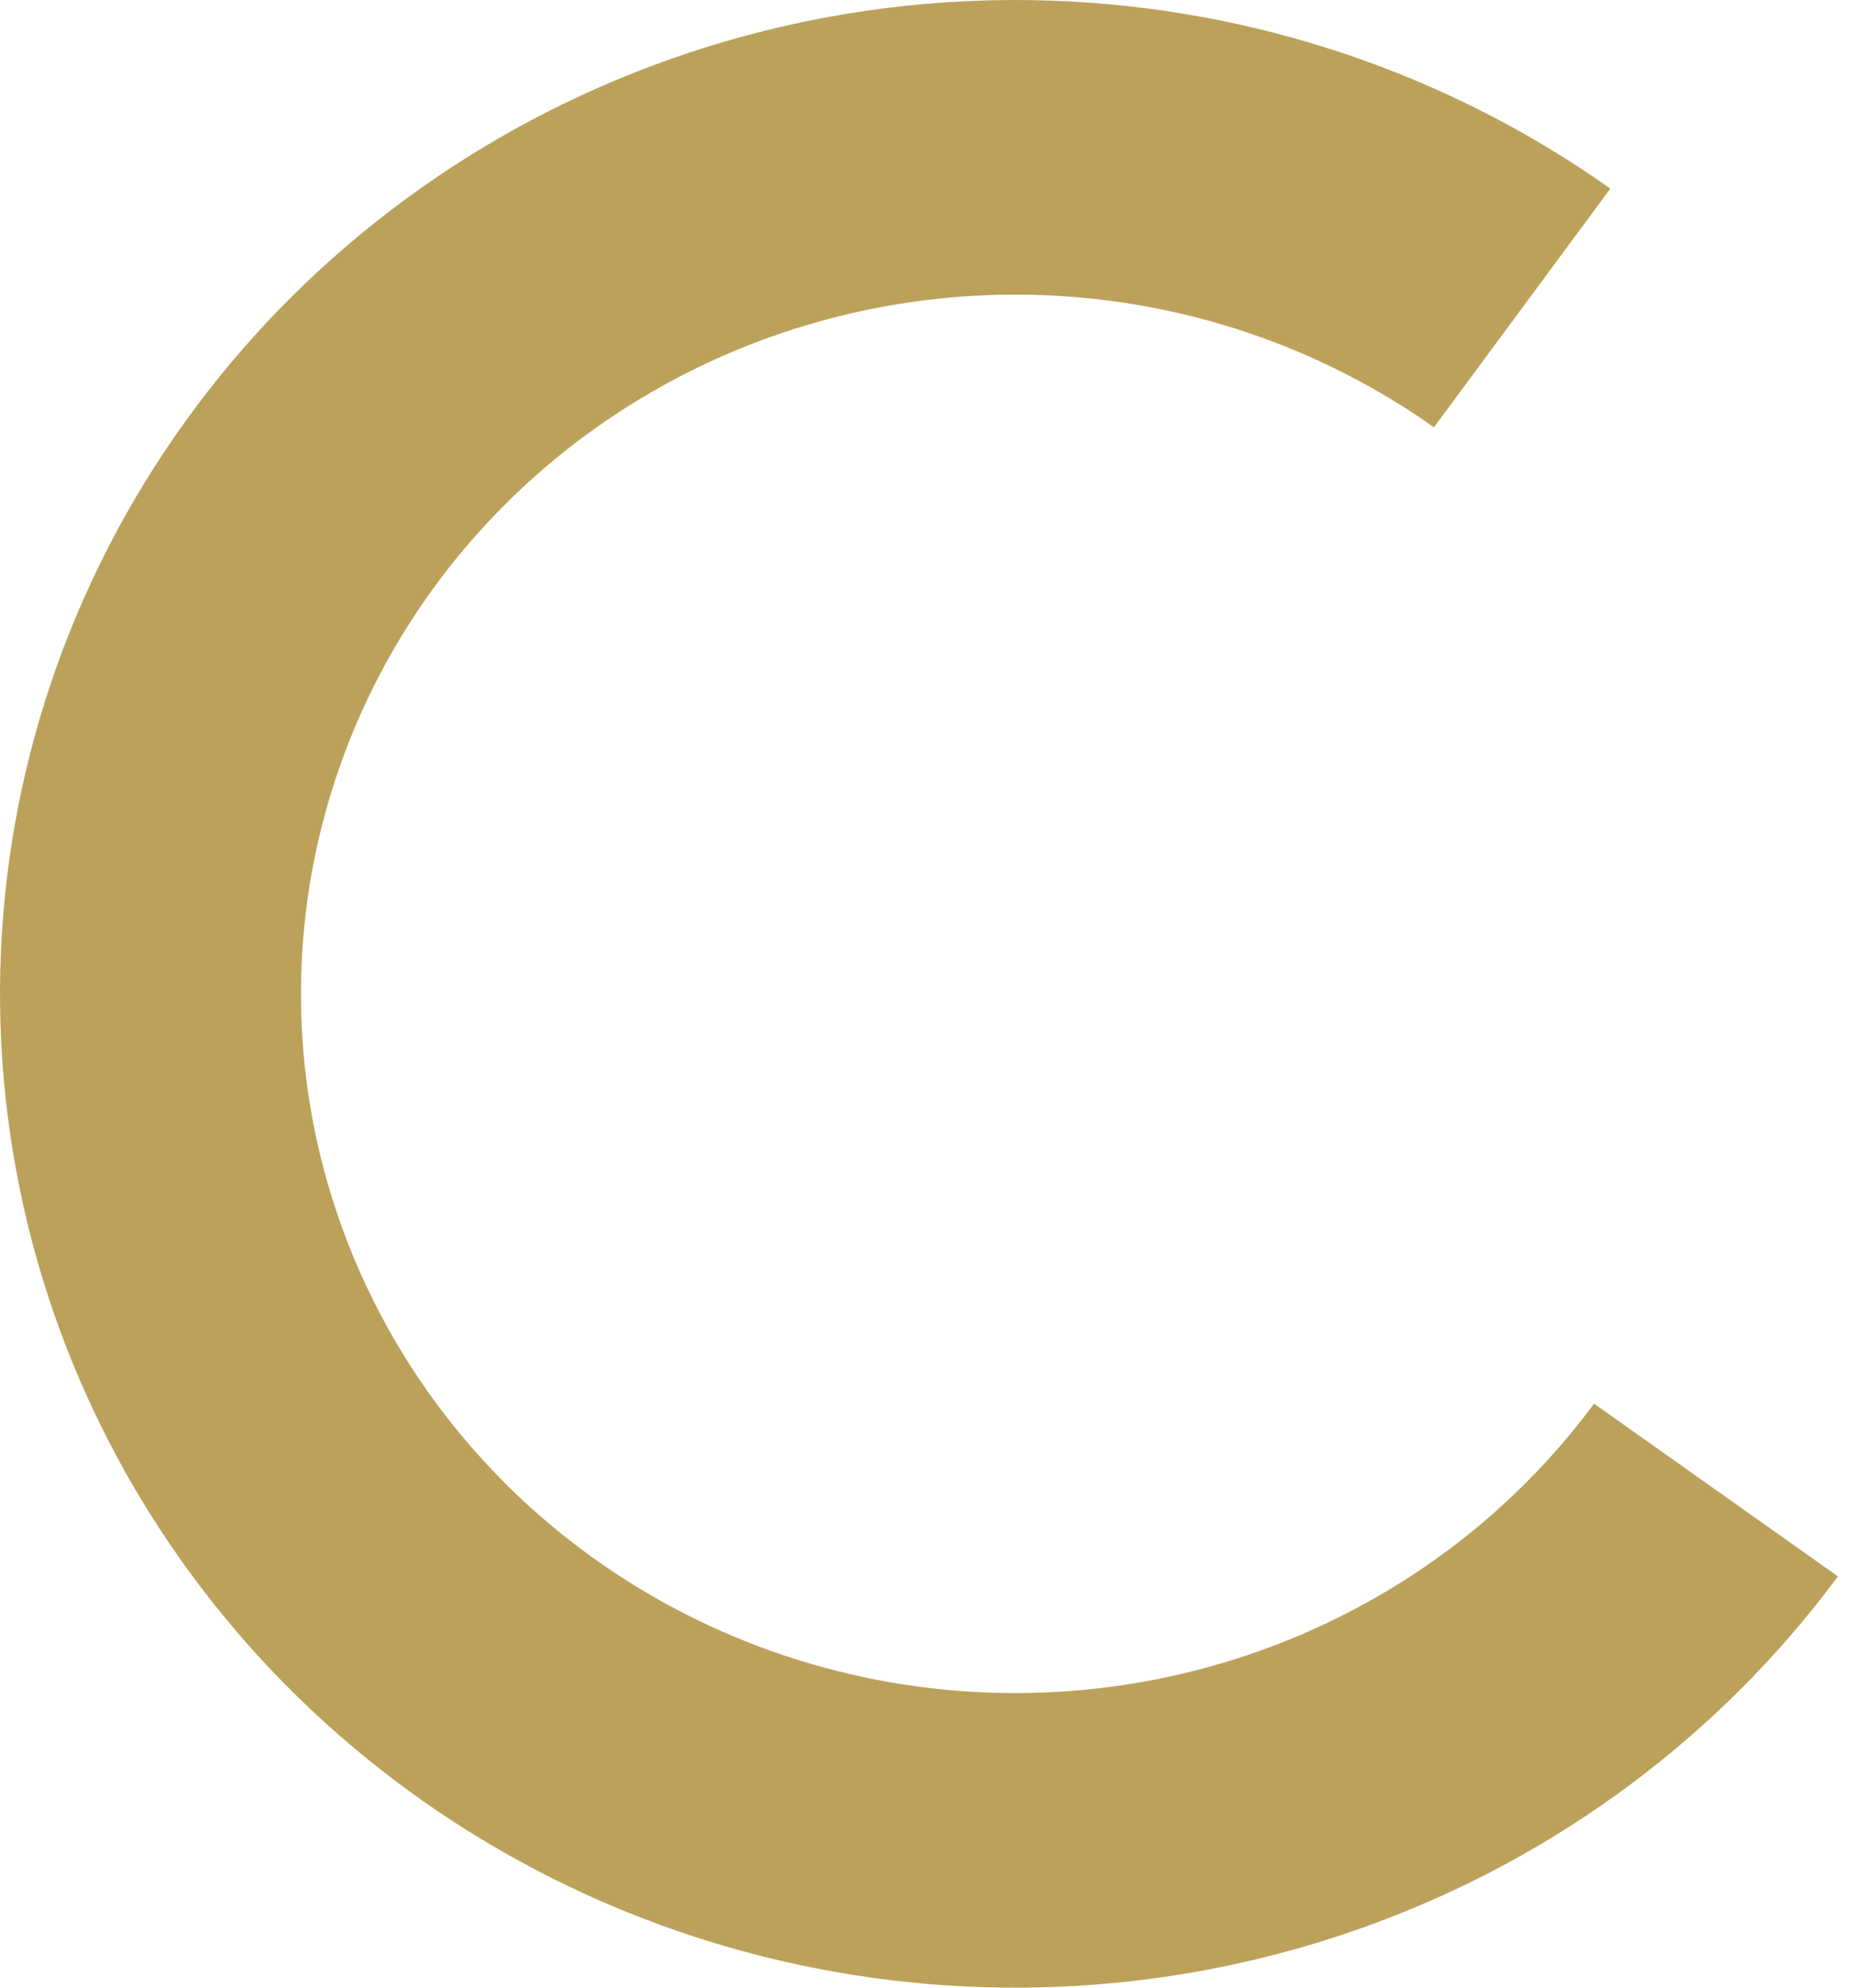 <svg width="42" height="45" viewBox="0 0 42 45" fill="none" xmlns="http://www.w3.org/2000/svg">
<path d="M41.635 35.688C38.969 39.293 35.27 42.044 31.005 43.593C26.741 45.142 22.102 45.419 17.677 44.389C13.252 43.359 9.238 41.069 6.143 37.807C3.048 34.546 1.012 30.46 0.291 26.066C-0.43 21.672 0.197 17.168 2.093 13.123C3.989 9.077 7.068 5.673 10.942 3.34C14.816 1.007 19.31 -0.15 23.855 0.016C28.401 0.181 32.795 1.662 36.48 4.27L32.484 9.674C29.891 7.839 26.8 6.797 23.602 6.681C20.404 6.564 17.242 7.378 14.516 9.02C11.791 10.661 9.624 13.056 8.29 15.902C6.956 18.748 6.515 21.917 7.022 25.009C7.53 28.1 8.962 30.975 11.14 33.27C13.317 35.565 16.141 37.176 19.255 37.901C22.369 38.625 25.632 38.43 28.632 37.341C31.633 36.251 34.236 34.315 36.111 31.778L41.635 35.688Z" fill="#BCA15B"/>
</svg>
